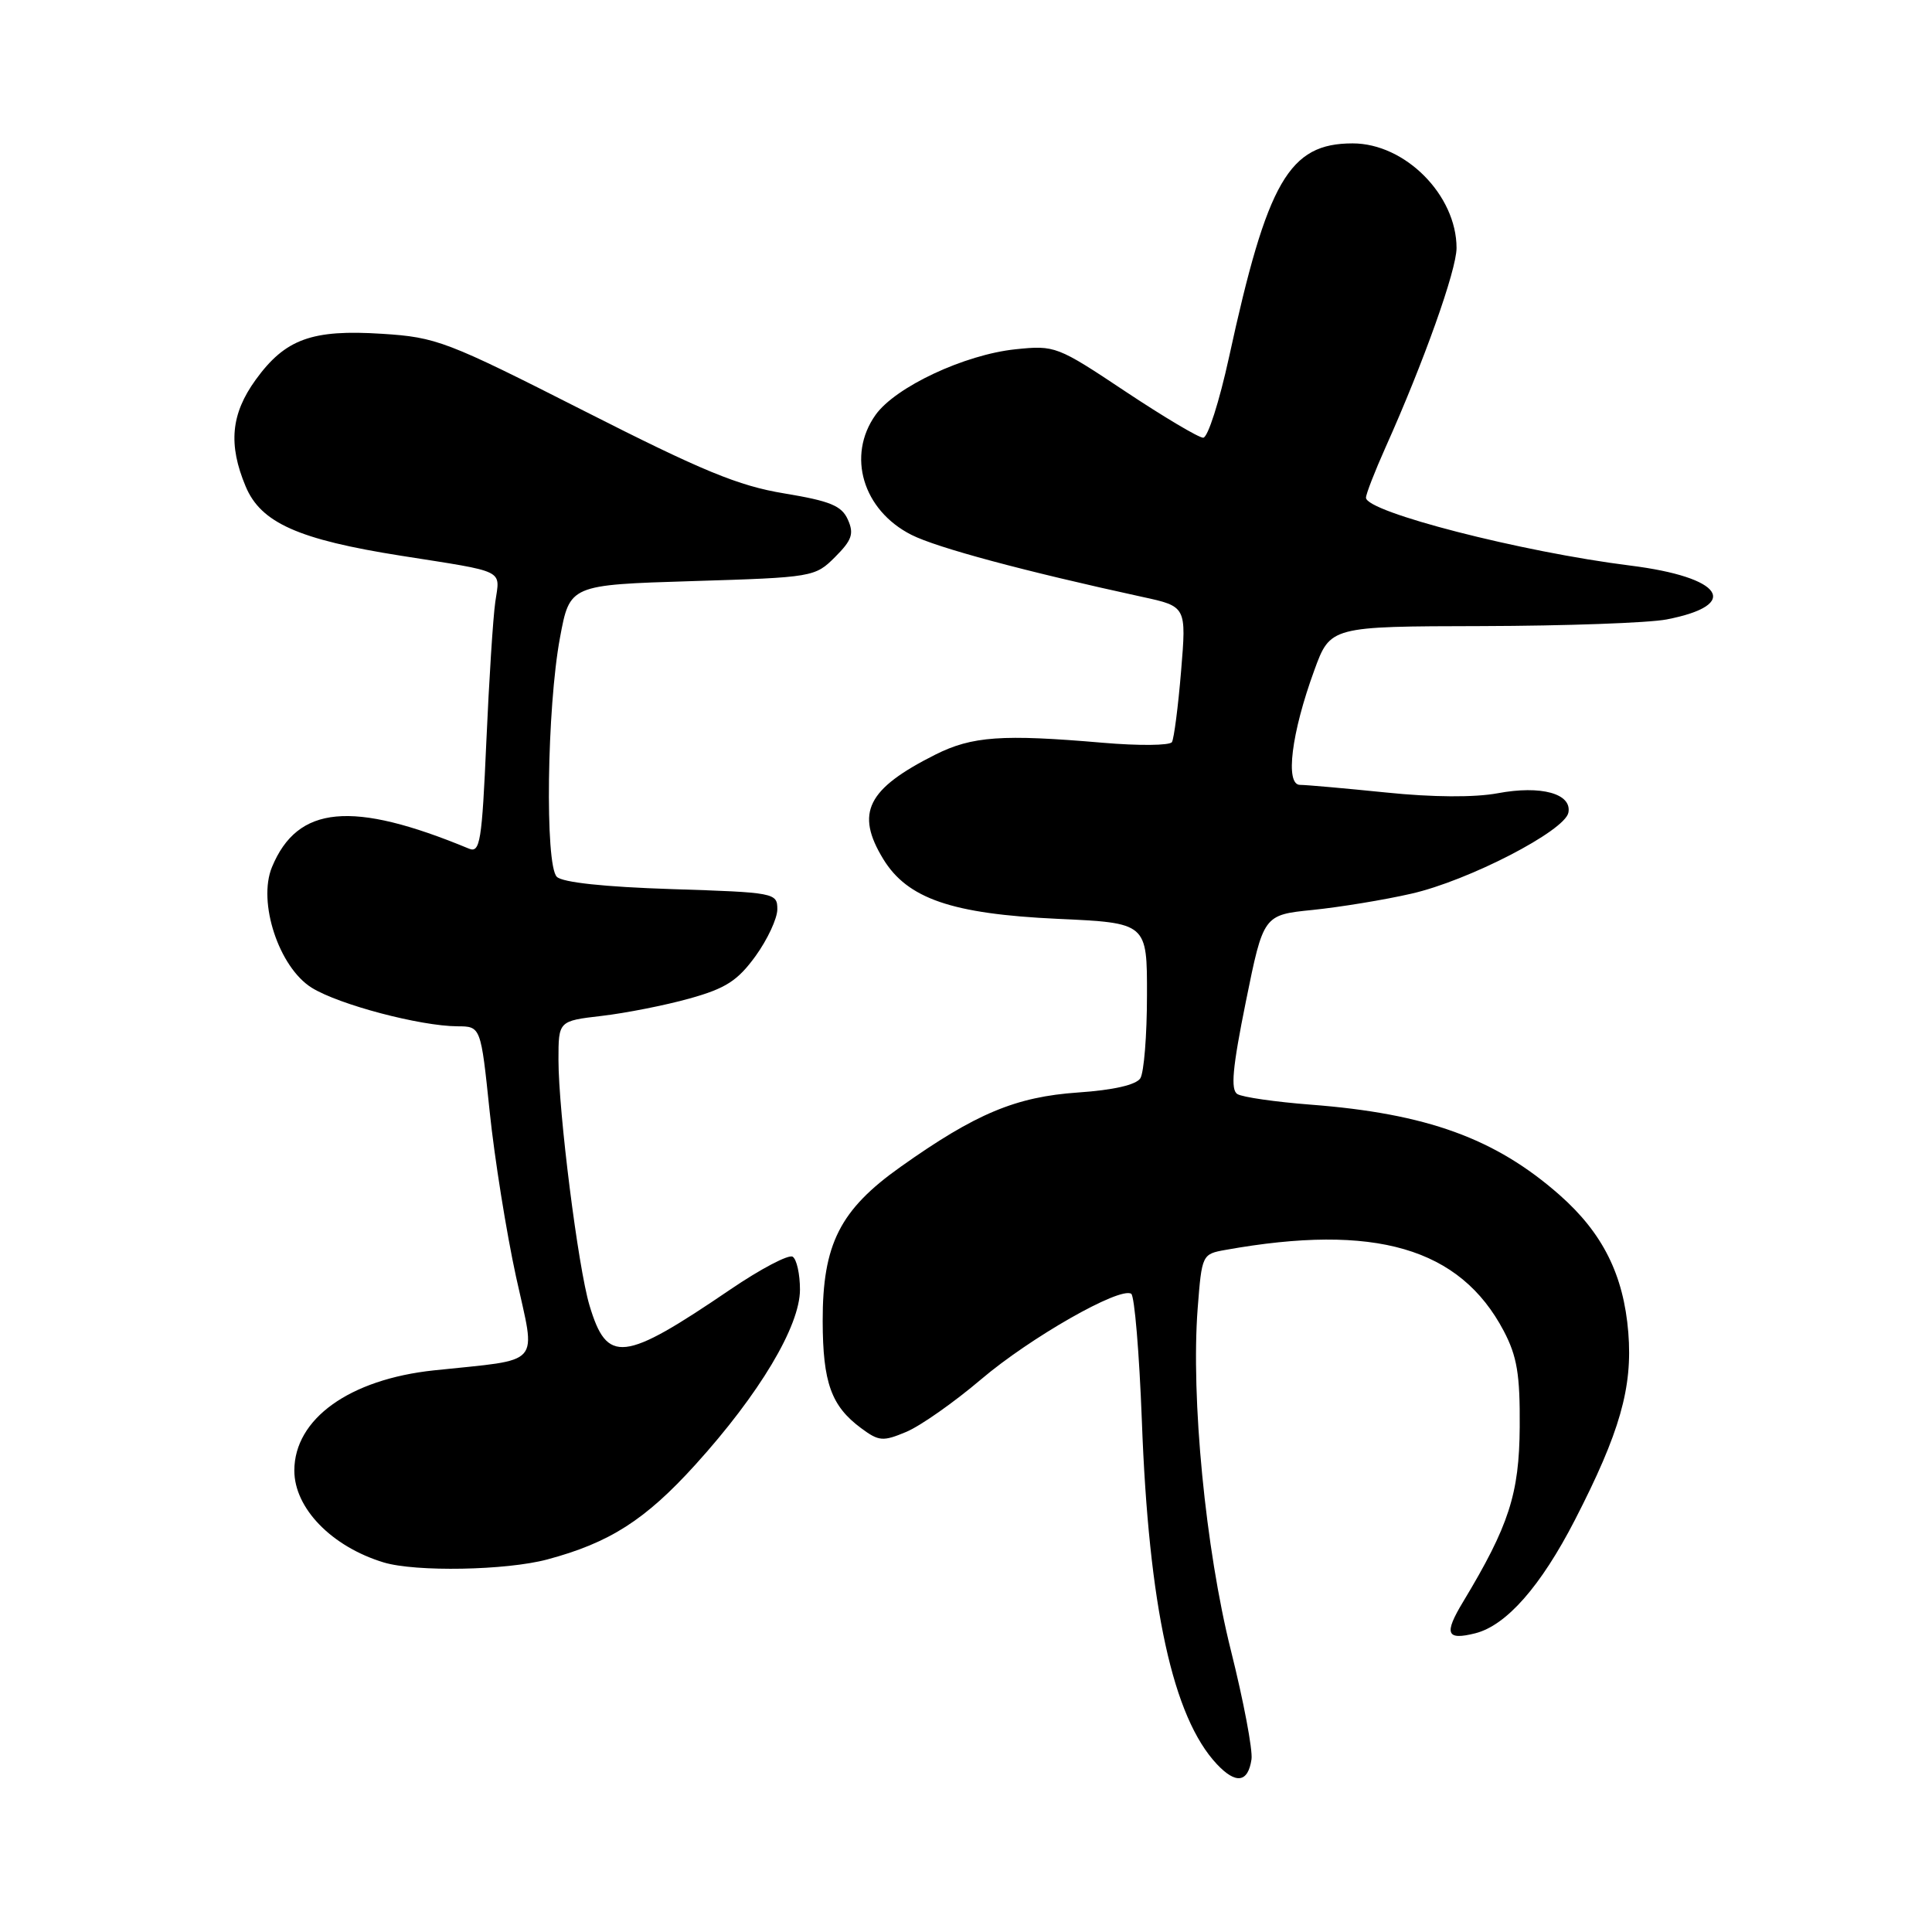 <?xml version="1.0" encoding="UTF-8" standalone="no"?>
<!DOCTYPE svg PUBLIC "-//W3C//DTD SVG 1.1//EN" "http://www.w3.org/Graphics/SVG/1.1/DTD/svg11.dtd" >
<svg xmlns="http://www.w3.org/2000/svg" xmlns:xlink="http://www.w3.org/1999/xlink" version="1.1" viewBox="0 0 256 256">
 <g >
 <path fill="currentColor"
d=" M 165.83 233.12 C 166.01 231.89 164.78 225.40 163.10 218.69 C 159.73 205.21 157.79 185.20 158.70 173.34 C 159.25 166.25 159.29 166.17 162.38 165.62 C 182.18 162.07 193.45 165.35 199.25 176.35 C 201.02 179.72 201.42 182.11 201.37 189.07 C 201.31 197.95 199.94 202.17 193.88 212.23 C 191.30 216.50 191.64 217.38 195.48 216.42 C 199.60 215.38 204.16 210.19 208.68 201.41 C 214.65 189.80 216.34 183.87 215.76 176.58 C 215.14 168.93 212.37 163.38 206.64 158.33 C 198.14 150.85 189.06 147.55 173.65 146.37 C 168.98 146.01 164.62 145.38 163.96 144.97 C 163.04 144.41 163.31 141.48 165.08 132.73 C 167.41 121.23 167.41 121.23 173.95 120.57 C 177.55 120.20 183.43 119.24 187.00 118.42 C 194.58 116.70 207.35 110.10 207.82 107.68 C 208.31 105.16 204.20 104.03 198.45 105.11 C 195.37 105.68 189.85 105.65 183.66 105.01 C 178.23 104.46 173.10 104.00 172.26 104.00 C 170.26 104.00 171.11 97.14 174.14 88.85 C 176.27 83.00 176.27 83.00 196.38 82.96 C 207.45 82.93 218.45 82.54 220.83 82.08 C 230.79 80.15 228.31 76.48 216.01 74.94 C 201.61 73.14 181.00 67.84 181.00 65.95 C 181.00 65.46 182.17 62.46 183.59 59.28 C 188.64 48.02 193.00 35.79 193.00 32.86 C 193.00 25.86 186.19 19.00 179.23 19.00 C 170.80 19.00 167.93 23.98 162.85 47.34 C 161.57 53.20 160.04 58.00 159.43 58.00 C 158.83 58.00 154.19 55.24 149.12 51.87 C 140.10 45.86 139.79 45.74 134.57 46.28 C 127.82 46.98 118.66 51.27 116.02 54.97 C 112.17 60.38 114.33 67.61 120.77 70.87 C 124.15 72.58 135.69 75.68 151.35 79.09 C 157.21 80.36 157.21 80.36 156.50 88.93 C 156.11 93.64 155.56 97.87 155.29 98.33 C 155.01 98.79 150.89 98.83 146.14 98.42 C 132.79 97.27 128.81 97.55 123.94 99.99 C 114.89 104.54 113.31 107.71 117.03 113.82 C 120.24 119.08 126.13 121.10 140.12 121.75 C 152.00 122.29 152.00 122.29 151.98 131.90 C 151.98 137.18 151.58 142.12 151.10 142.88 C 150.54 143.75 147.55 144.44 142.86 144.76 C 134.60 145.33 129.29 147.55 119.35 154.60 C 111.29 160.31 108.99 164.86 109.01 175.07 C 109.03 183.20 110.14 186.30 114.09 189.23 C 116.46 190.99 116.99 191.03 120.09 189.73 C 121.97 188.94 126.42 185.81 130.00 182.77 C 136.48 177.26 148.36 170.48 149.89 171.43 C 150.33 171.70 150.96 179.26 151.30 188.21 C 152.21 212.92 155.41 227.55 161.24 233.76 C 163.76 236.44 165.37 236.22 165.83 233.12 Z  M 72.50 206.64 C 80.77 204.43 85.50 201.41 92.14 194.08 C 100.62 184.72 106.00 175.72 106.00 170.88 C 106.00 168.81 105.56 166.85 105.03 166.52 C 104.49 166.19 100.78 168.14 96.78 170.86 C 82.56 180.53 80.45 180.77 78.11 172.97 C 76.60 167.93 74.00 147.34 74.00 140.43 C 74.00 135.28 74.00 135.28 79.75 134.61 C 82.91 134.24 88.14 133.21 91.36 132.31 C 96.17 130.97 97.74 129.95 100.11 126.69 C 101.70 124.49 103.00 121.70 103.00 120.48 C 103.00 118.31 102.67 118.25 88.98 117.81 C 80.08 117.52 74.53 116.93 73.78 116.18 C 72.19 114.59 72.47 93.78 74.20 84.50 C 75.50 77.50 75.50 77.50 91.73 77.00 C 107.73 76.51 108.00 76.46 110.66 73.80 C 112.89 71.57 113.18 70.72 112.35 68.86 C 111.53 67.01 110.01 66.39 103.92 65.38 C 97.84 64.38 93.05 62.40 77.36 54.43 C 59.15 45.19 57.84 44.69 50.63 44.23 C 41.33 43.63 37.80 44.91 33.88 50.32 C 30.60 54.85 30.22 58.89 32.55 64.45 C 34.56 69.27 39.52 71.49 53.15 73.64 C 67.18 75.85 66.26 75.40 65.63 79.75 C 65.33 81.81 64.80 90.17 64.44 98.32 C 63.86 111.52 63.61 113.06 62.14 112.45 C 46.65 106.03 39.43 106.71 36.04 114.89 C 34.11 119.55 36.97 128.20 41.32 130.89 C 44.94 133.13 55.67 135.96 60.60 135.99 C 63.71 136.00 63.71 136.00 64.88 147.25 C 65.52 153.44 67.10 163.31 68.38 169.19 C 71.02 181.24 72.08 180.03 57.50 181.58 C 46.31 182.77 39.01 188.00 39.00 194.85 C 39.00 199.85 43.95 204.94 50.84 207.03 C 55.09 208.31 67.06 208.09 72.50 206.64 Z "/>
</g>
</svg>